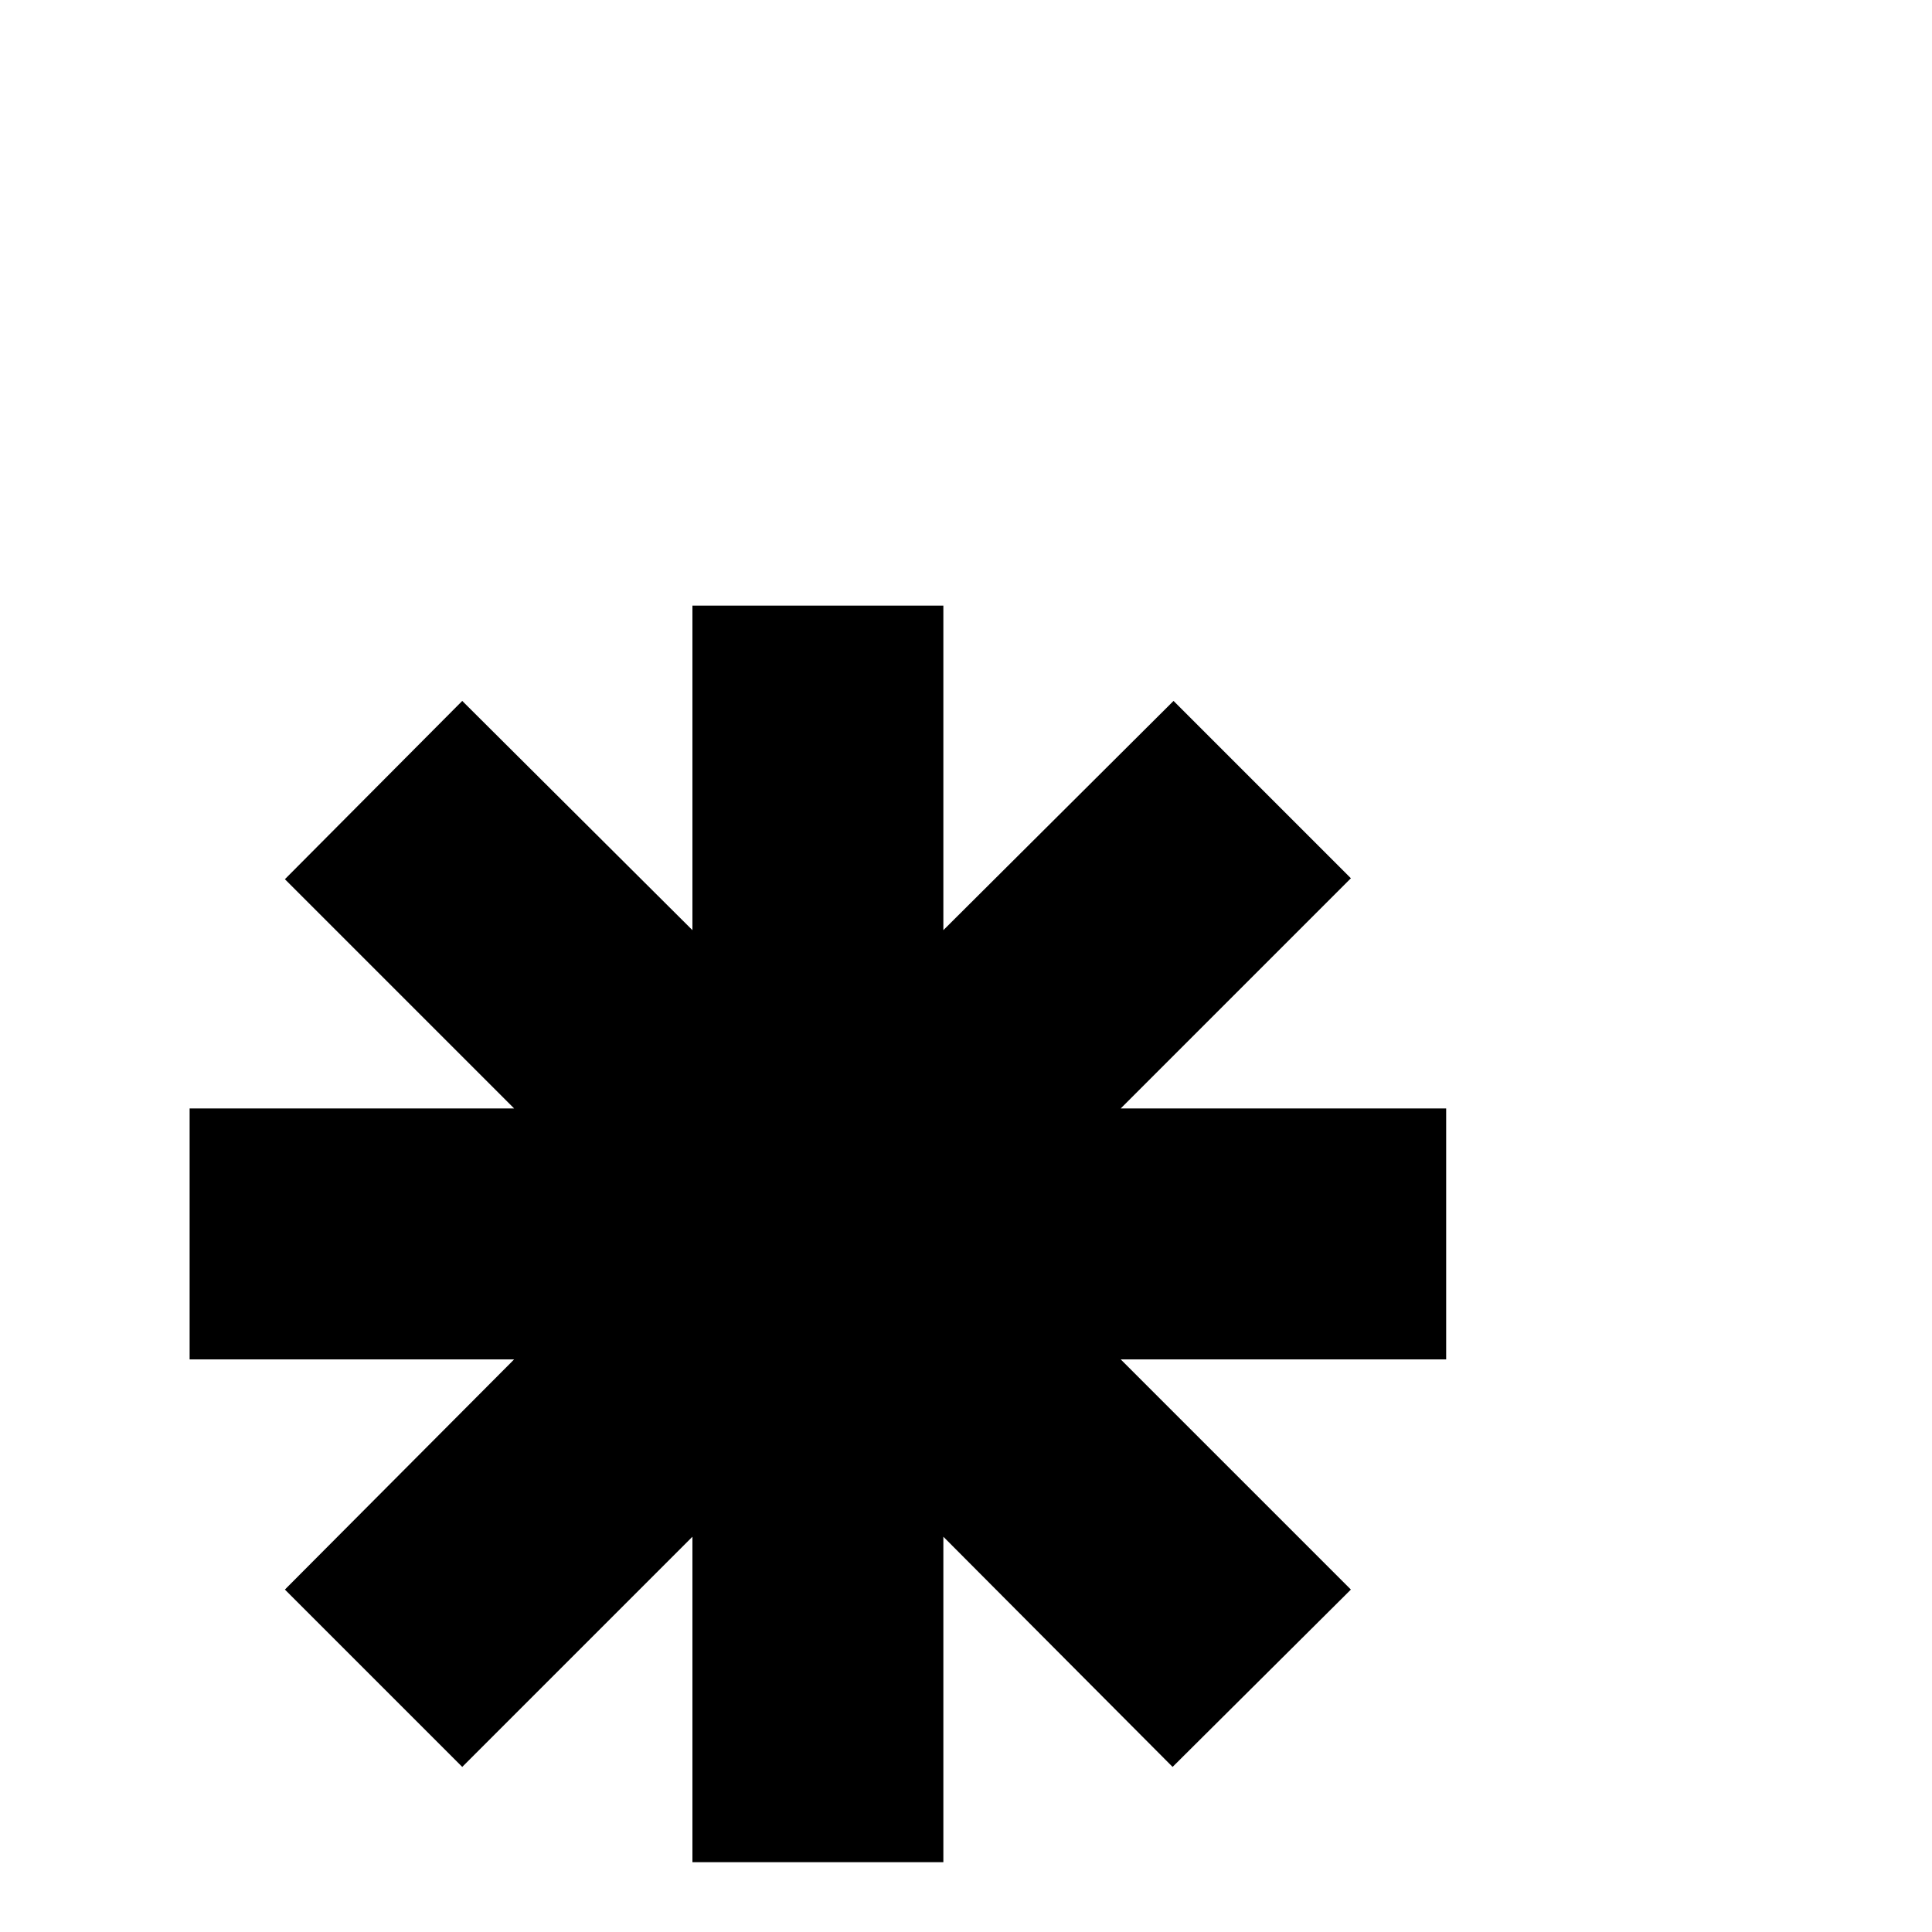 <?xml version="1.0" standalone="no"?>
<!DOCTYPE svg PUBLIC "-//W3C//DTD SVG 1.1//EN" "http://www.w3.org/Graphics/SVG/1.1/DTD/svg11.dtd" >
<svg xmlns="http://www.w3.org/2000/svg" xmlns:xlink="http://www.w3.org/1999/xlink" version="1.1" viewBox="0 -410 2048 2048">
  <g transform="matrix(1 0 0 -1 0 1638)">
   <path fill="currentColor"
d="M1188 873h345v-266h-345l244 -244l-189 -188l-243 244v-345h-266v345l-244 -244l-188 188l243 244h-344v266h344l-243 243l188 189l244 -243v344h266v-344l244 243l188 -188z" />
  </g>

</svg>
